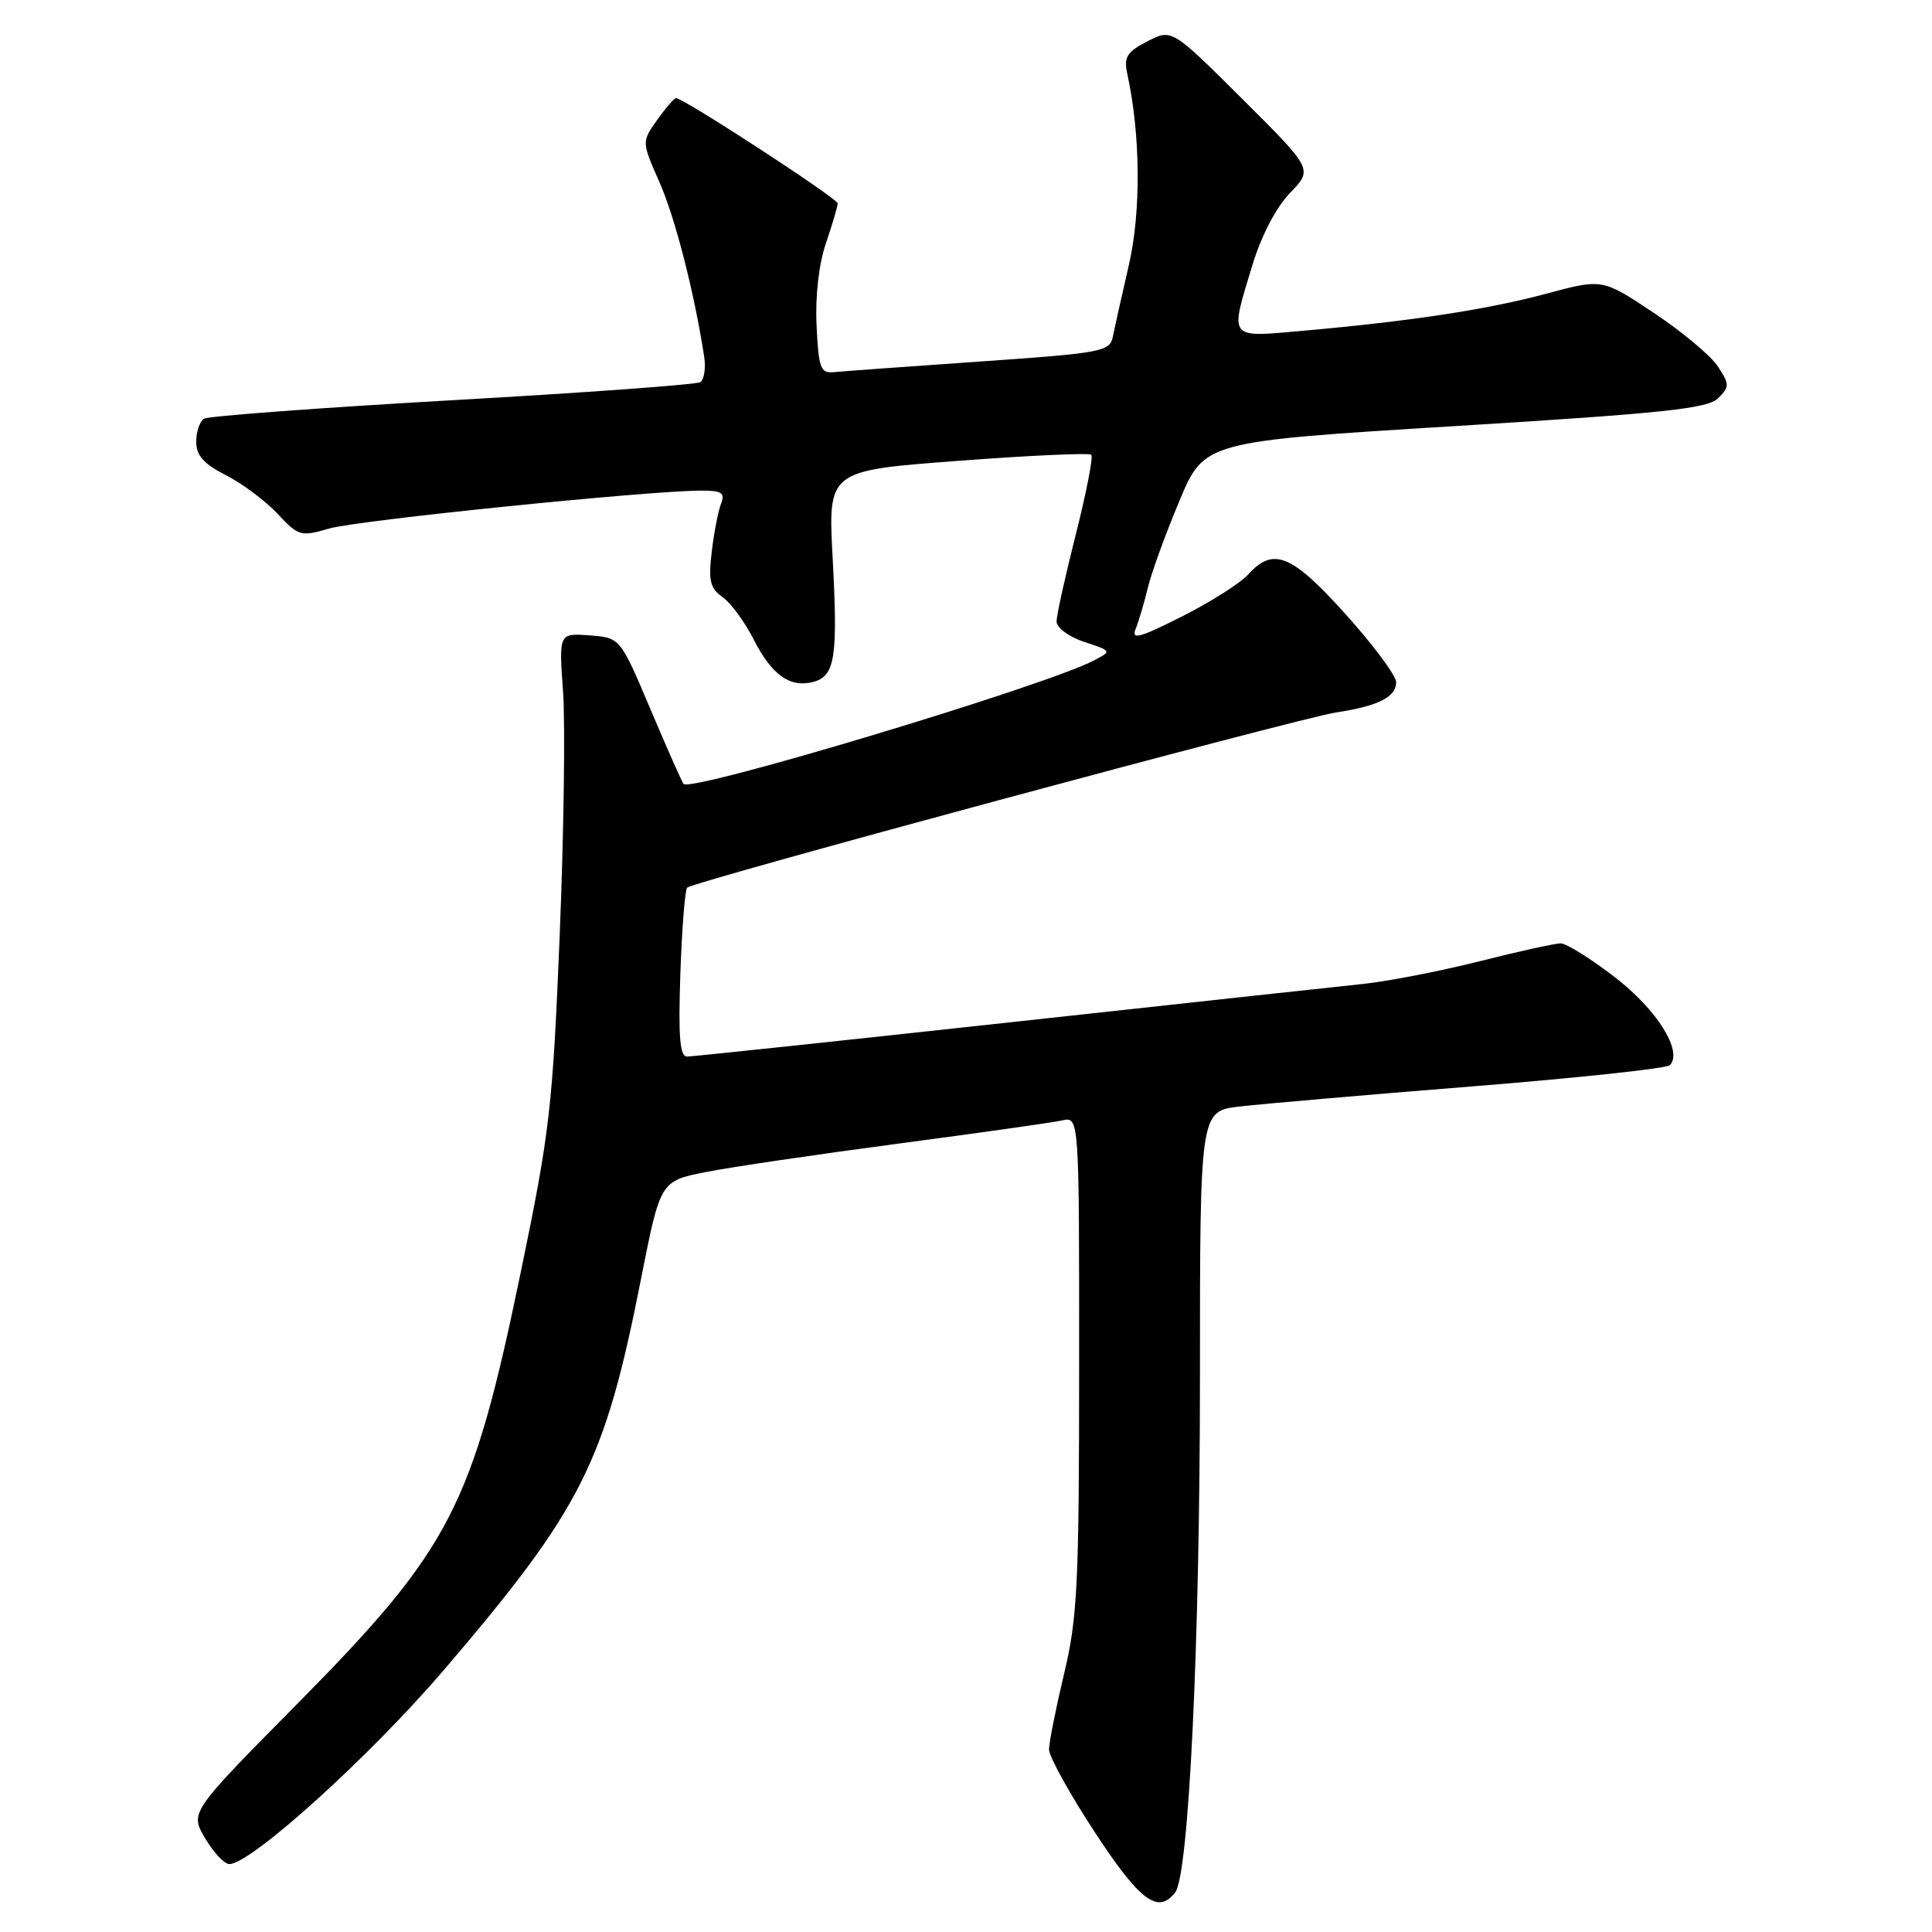 <?xml version="1.0" encoding="UTF-8" standalone="no"?>
<!DOCTYPE svg PUBLIC "-//W3C//DTD SVG 1.1//EN" "http://www.w3.org/Graphics/SVG/1.1/DTD/svg11.dtd" >
<svg xmlns="http://www.w3.org/2000/svg" xmlns:xlink="http://www.w3.org/1999/xlink" version="1.1" viewBox="0 0 256 256">
 <g >
 <path fill="currentColor"
d=" M 155.72 250.75 C 157.53 248.42 159.00 217.67 159.00 182.37 C 159.00 147.23 159.00 147.23 164.25 146.62 C 167.14 146.28 180.97 145.08 194.99 143.96 C 209.01 142.84 220.83 141.57 221.25 141.15 C 223.05 139.35 219.58 133.79 213.97 129.48 C 210.77 127.01 207.54 125.00 206.80 125.00 C 206.06 125.00 201.19 126.07 195.98 127.39 C 190.76 128.70 183.80 130.05 180.50 130.39 C 177.20 130.73 156.00 133.04 133.40 135.51 C 110.79 137.98 91.73 140.00 91.04 140.00 C 90.08 140.00 89.87 137.38 90.15 129.07 C 90.36 123.06 90.76 117.91 91.05 117.62 C 91.86 116.81 171.95 95.19 177.01 94.41 C 182.64 93.55 185.00 92.36 185.00 90.39 C 185.00 89.54 182.00 85.50 178.33 81.42 C 171.16 73.44 168.72 72.44 165.40 76.11 C 164.36 77.27 160.40 79.78 156.61 81.69 C 151.00 84.52 149.86 84.83 150.48 83.33 C 150.89 82.32 151.61 79.90 152.08 77.94 C 152.54 75.98 154.42 70.80 156.25 66.44 C 159.57 58.50 159.57 58.50 192.79 56.46 C 220.46 54.76 226.29 54.14 227.66 52.77 C 229.19 51.24 229.19 50.94 227.62 48.55 C 226.70 47.13 222.87 43.94 219.13 41.45 C 212.32 36.92 212.32 36.92 204.91 38.91 C 197.06 41.02 187.10 42.54 172.75 43.82 C 162.63 44.72 162.92 45.10 165.96 35.09 C 167.15 31.20 169.10 27.46 170.94 25.56 C 173.97 22.43 173.97 22.43 164.62 13.12 C 155.27 3.81 155.27 3.81 152.03 5.48 C 149.29 6.90 148.89 7.56 149.38 9.83 C 151.13 17.87 151.21 28.03 149.58 35.12 C 148.64 39.18 147.69 43.45 147.46 44.61 C 147.06 46.59 146.05 46.78 129.77 47.91 C 120.27 48.57 111.60 49.20 110.50 49.31 C 108.72 49.48 108.47 48.81 108.20 43.12 C 108.01 39.22 108.50 34.98 109.45 32.20 C 110.30 29.69 111.00 27.33 111.00 26.95 C 111.00 26.30 90.57 13.00 89.58 13.00 C 89.34 13.00 88.21 14.30 87.08 15.89 C 85.02 18.79 85.02 18.79 87.38 24.14 C 89.46 28.84 91.99 38.72 93.31 47.27 C 93.54 48.80 93.30 50.31 92.78 50.64 C 92.26 50.96 77.48 52.04 59.95 53.03 C 42.41 54.03 27.60 55.13 27.03 55.48 C 26.46 55.83 26.00 57.21 26.00 58.54 C 26.00 60.35 26.99 61.47 29.94 62.97 C 32.11 64.07 35.18 66.37 36.78 68.08 C 39.55 71.04 39.85 71.13 43.59 70.04 C 47.29 68.95 85.66 65.04 92.86 65.01 C 95.65 65.00 96.10 65.29 95.54 66.75 C 95.16 67.71 94.61 70.57 94.31 73.11 C 93.85 76.94 94.09 77.95 95.73 79.11 C 96.82 79.87 98.68 82.40 99.86 84.72 C 102.26 89.44 104.67 91.16 107.75 90.36 C 110.65 89.60 111.04 87.12 110.33 73.93 C 109.71 62.36 109.71 62.36 126.91 61.07 C 136.36 60.35 144.32 59.99 144.60 60.26 C 144.87 60.54 143.95 65.28 142.55 70.81 C 141.15 76.34 140.00 81.53 140.00 82.35 C 140.00 83.18 141.63 84.38 143.67 85.06 C 147.34 86.27 147.34 86.27 144.92 87.53 C 138.38 90.93 91.61 105.00 90.58 103.88 C 90.38 103.67 88.41 99.22 86.20 94.00 C 82.18 84.50 82.18 84.50 78.11 84.19 C 74.05 83.89 74.05 83.89 74.61 91.69 C 74.91 95.99 74.71 110.53 74.16 124.00 C 73.23 146.70 72.86 149.97 69.02 168.49 C 62.55 199.75 59.75 205.16 39.33 225.83 C 25.16 240.16 25.16 240.16 27.18 243.58 C 28.29 245.46 29.73 247.00 30.39 247.00 C 33.26 247.00 49.07 232.69 58.87 221.22 C 77.09 199.89 80.13 193.87 84.93 169.50 C 87.50 156.50 87.50 156.50 93.50 155.31 C 96.80 154.65 108.28 152.96 119.00 151.54 C 129.72 150.12 139.51 148.74 140.75 148.46 C 143.00 147.96 143.00 147.96 142.99 180.73 C 142.99 210.00 142.77 214.39 140.99 221.81 C 139.90 226.39 139.00 230.89 139.00 231.82 C 139.00 232.74 141.72 237.67 145.05 242.75 C 151.04 251.90 153.44 253.70 155.72 250.75 Z "/>
</g>
</svg>